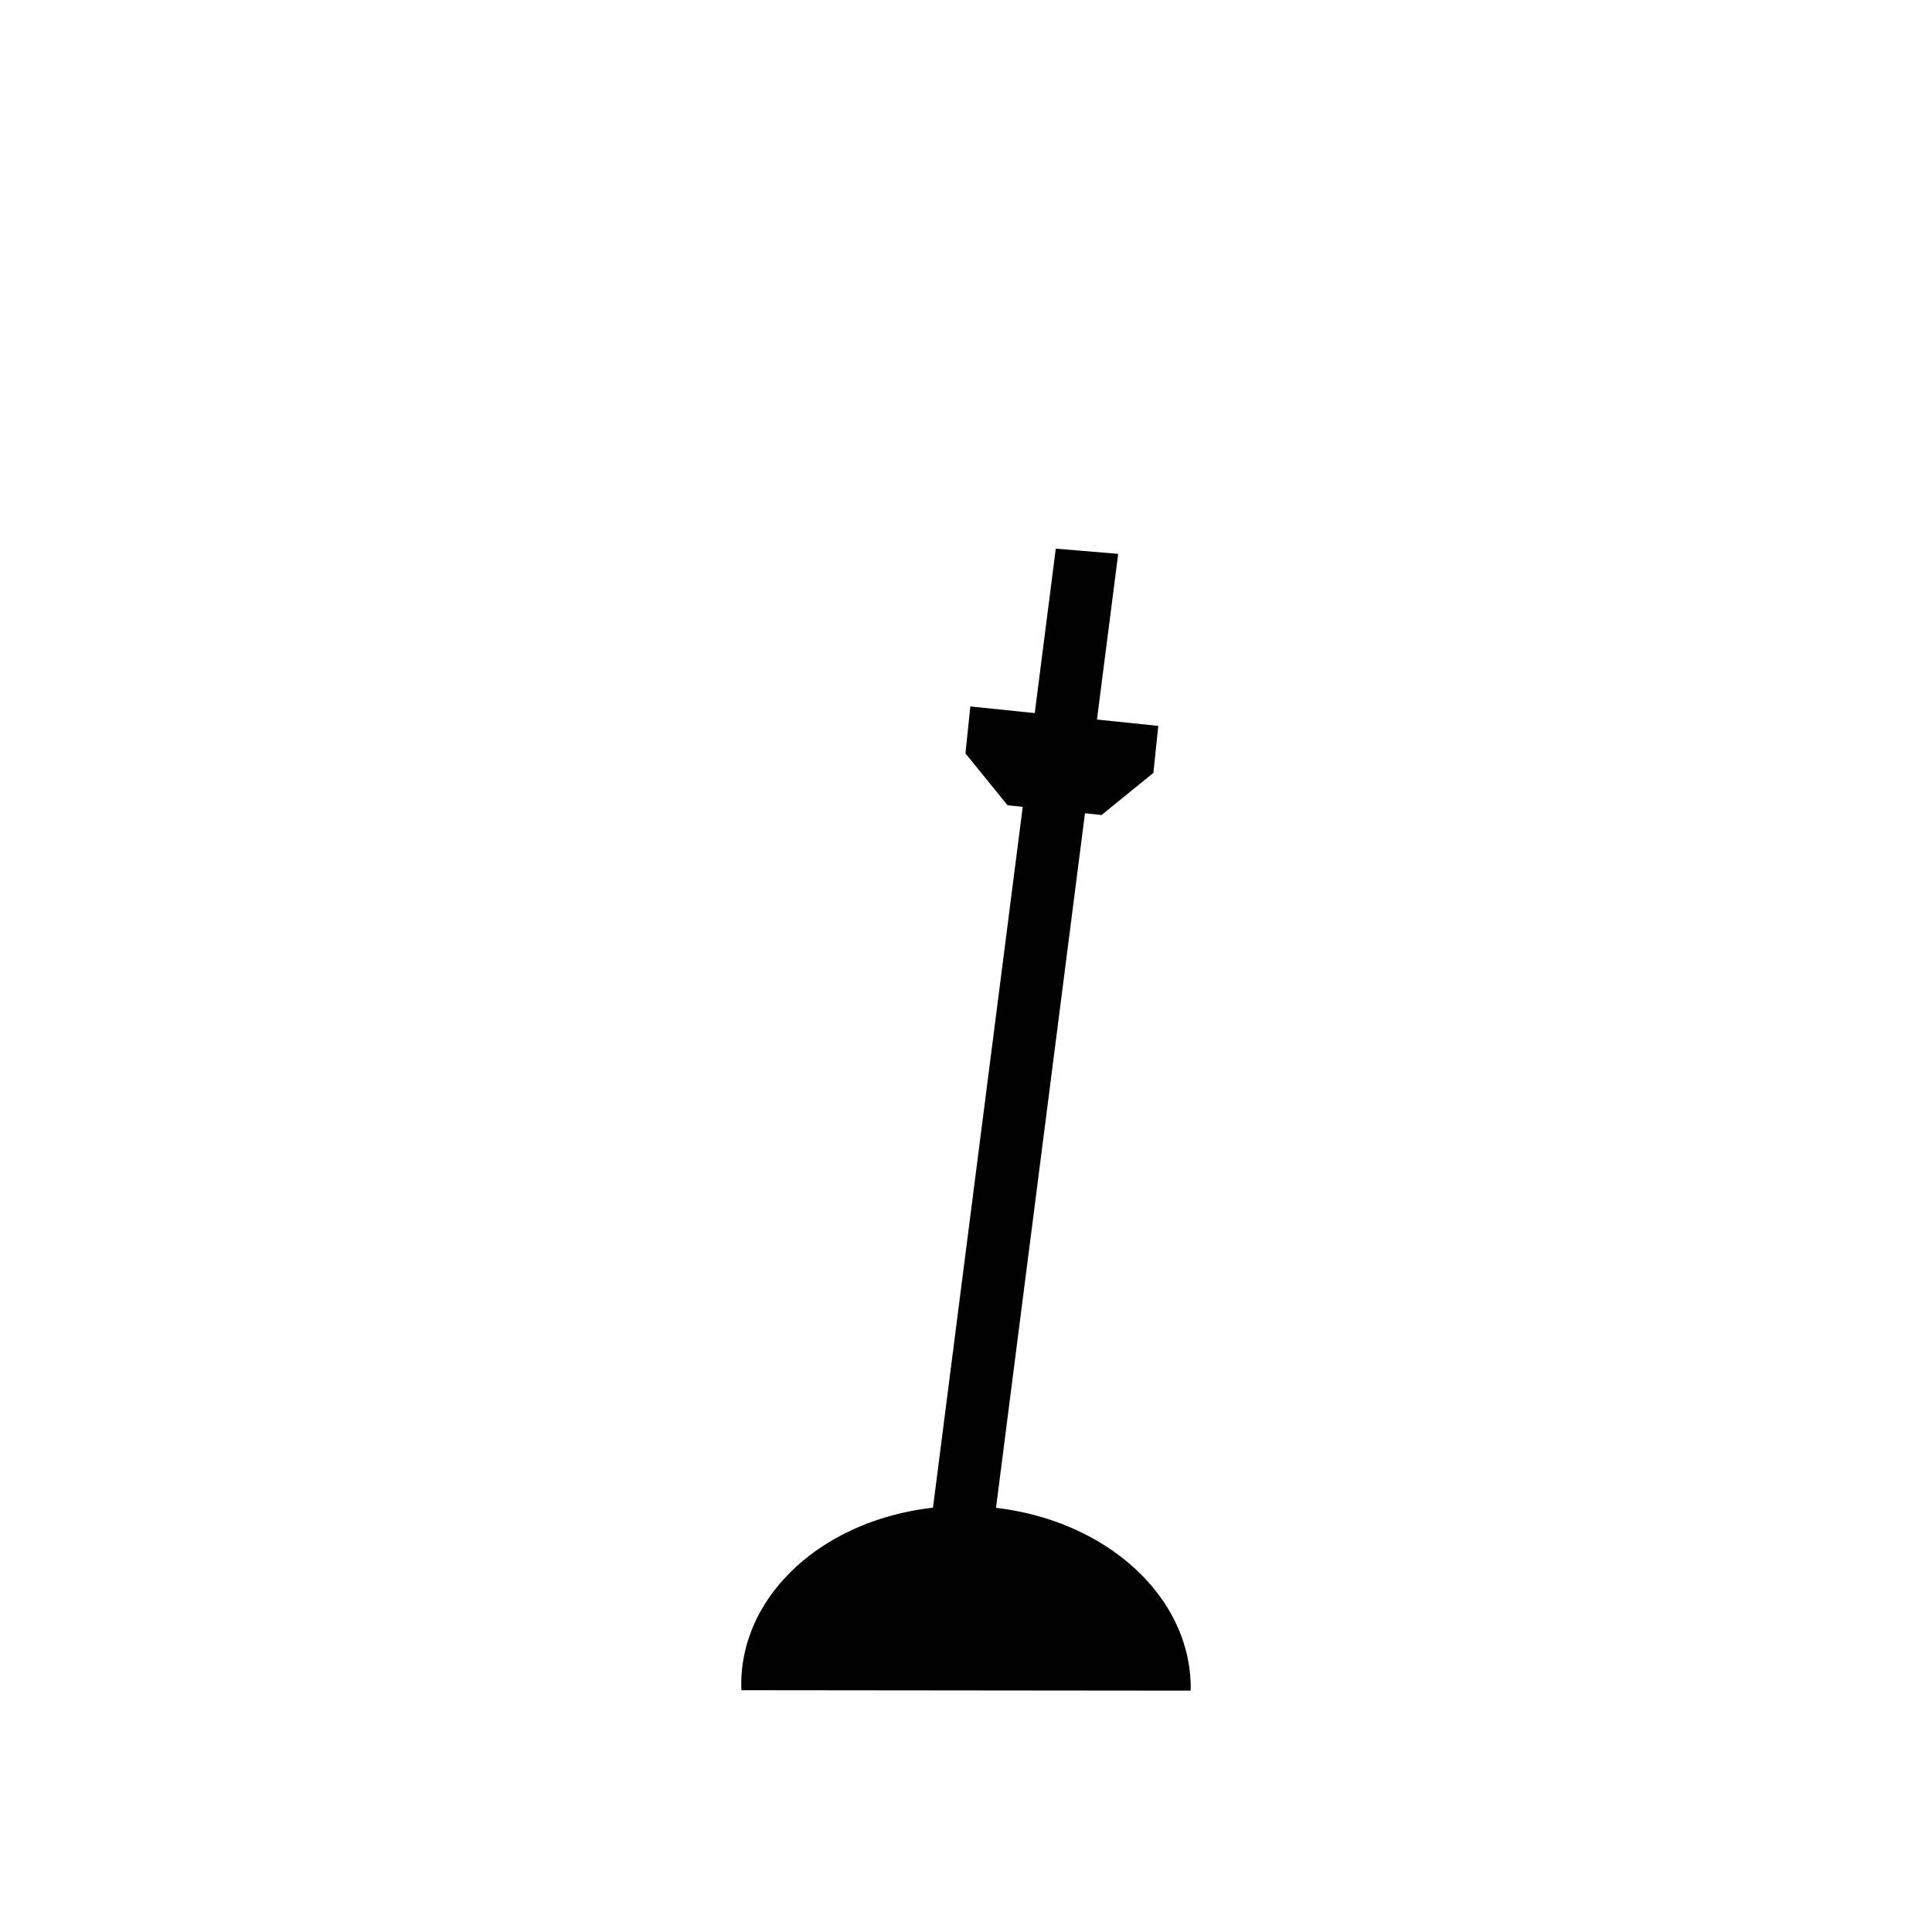 <svg
  xmlns="http://www.w3.org/2000/svg"
  viewBox="0 0 100 100"
  width="1"
  height="1"
>
  <path
    d="m 61.629,87.508 a 11.632,9.306 1.234 0 0 -5.812,-8.264 11.632,9.306 1.234 0 0 -11.803,-0.012 11.632,9.306 1.234 0 0 -5.639,8.253 z"
    style="stroke-width:2.5;stroke-linecap:round;stroke-linejoin:round"
	/>
  <path
    d="M 23.622,95.16 38.941,10.799 50.226,4.831 61.06,10.788 76.378,95.169 Z"
    style="fill:none;stroke-width:7.5;stroke-linecap:round;stroke-linejoin:round"
	/>
  <path
    d="m 57.877,28.668 -3.229,-0.27 -7.352,57.408 3.229,0.27 z"
    style="stroke-width:1.5;stroke-linecap:round;stroke-linejoin:round"
	/>
  <path
    d="m 54.584,41.932 2.432,0.252 2.684,-2.18 0.252,-2.432 -9.728,-1.007 -0.252,2.432 2.18,2.684 z"
    style="stroke-width:2;stroke-linecap:round;stroke-linejoin:round"
	/>
</svg>
